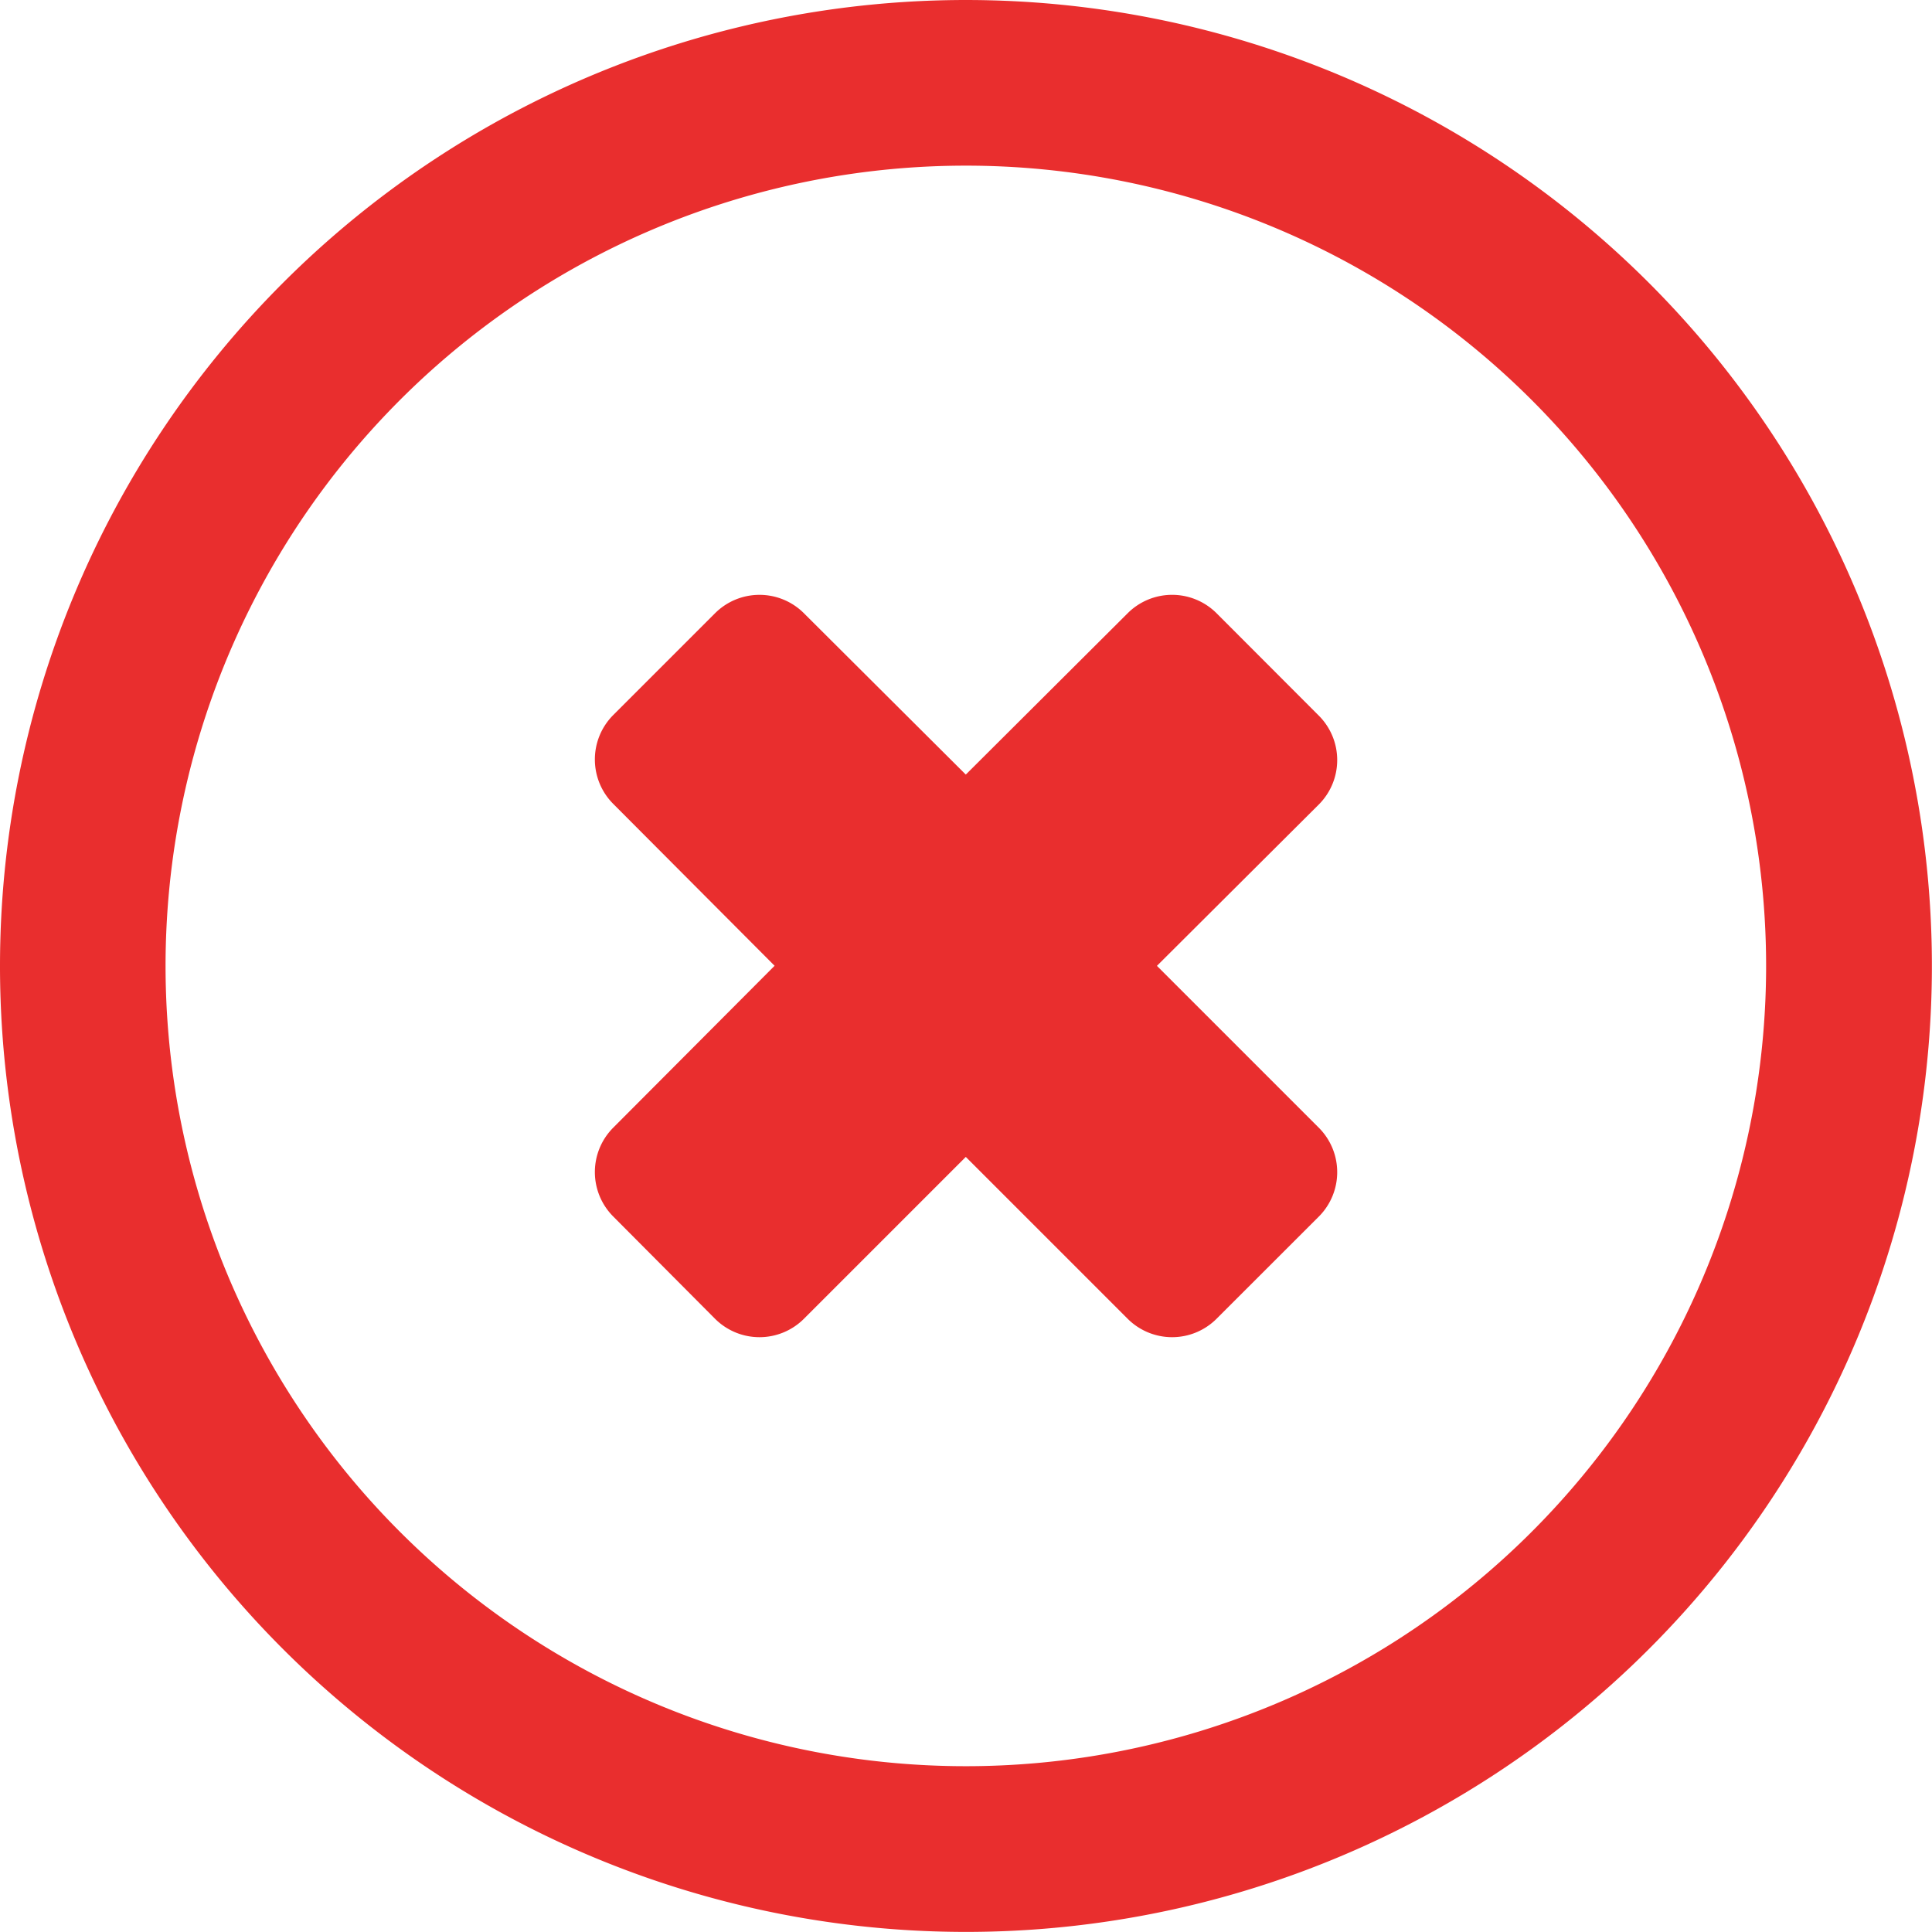 <svg xmlns="http://www.w3.org/2000/svg" width="76.546" height="76.547" viewBox="0 0 76.546 76.547">
  <path id="remove" d="M11.21,11.211A38.271,38.271,0,1,1,0,38.266,38.271,38.271,0,0,1,11.21,11.211ZM48.192,24.29l4.067,4.073a2.491,2.491,0,0,1,0,3.506l-6.421,6.4,6.421,6.421a2.491,2.491,0,0,1,0,3.506L48.192,52.26a2.491,2.491,0,0,1-3.506,0l-6.421-6.421L31.844,52.26a2.491,2.491,0,0,1-3.506,0l-4.048-4.067a2.491,2.491,0,0,1,0-3.506l6.4-6.421-6.4-6.421a2.491,2.491,0,0,1,0-3.506l4.048-4.048a2.491,2.491,0,0,1,3.506,0l6.421,6.4,6.421-6.4A2.491,2.491,0,0,1,48.192,24.29ZM38.265,6.565a31.707,31.707,0,1,0,22.421,9.286A31.706,31.706,0,0,0,38.265,6.565Z" transform="translate(0 -0.002)" fill="#e92e2e"/>
</svg>
